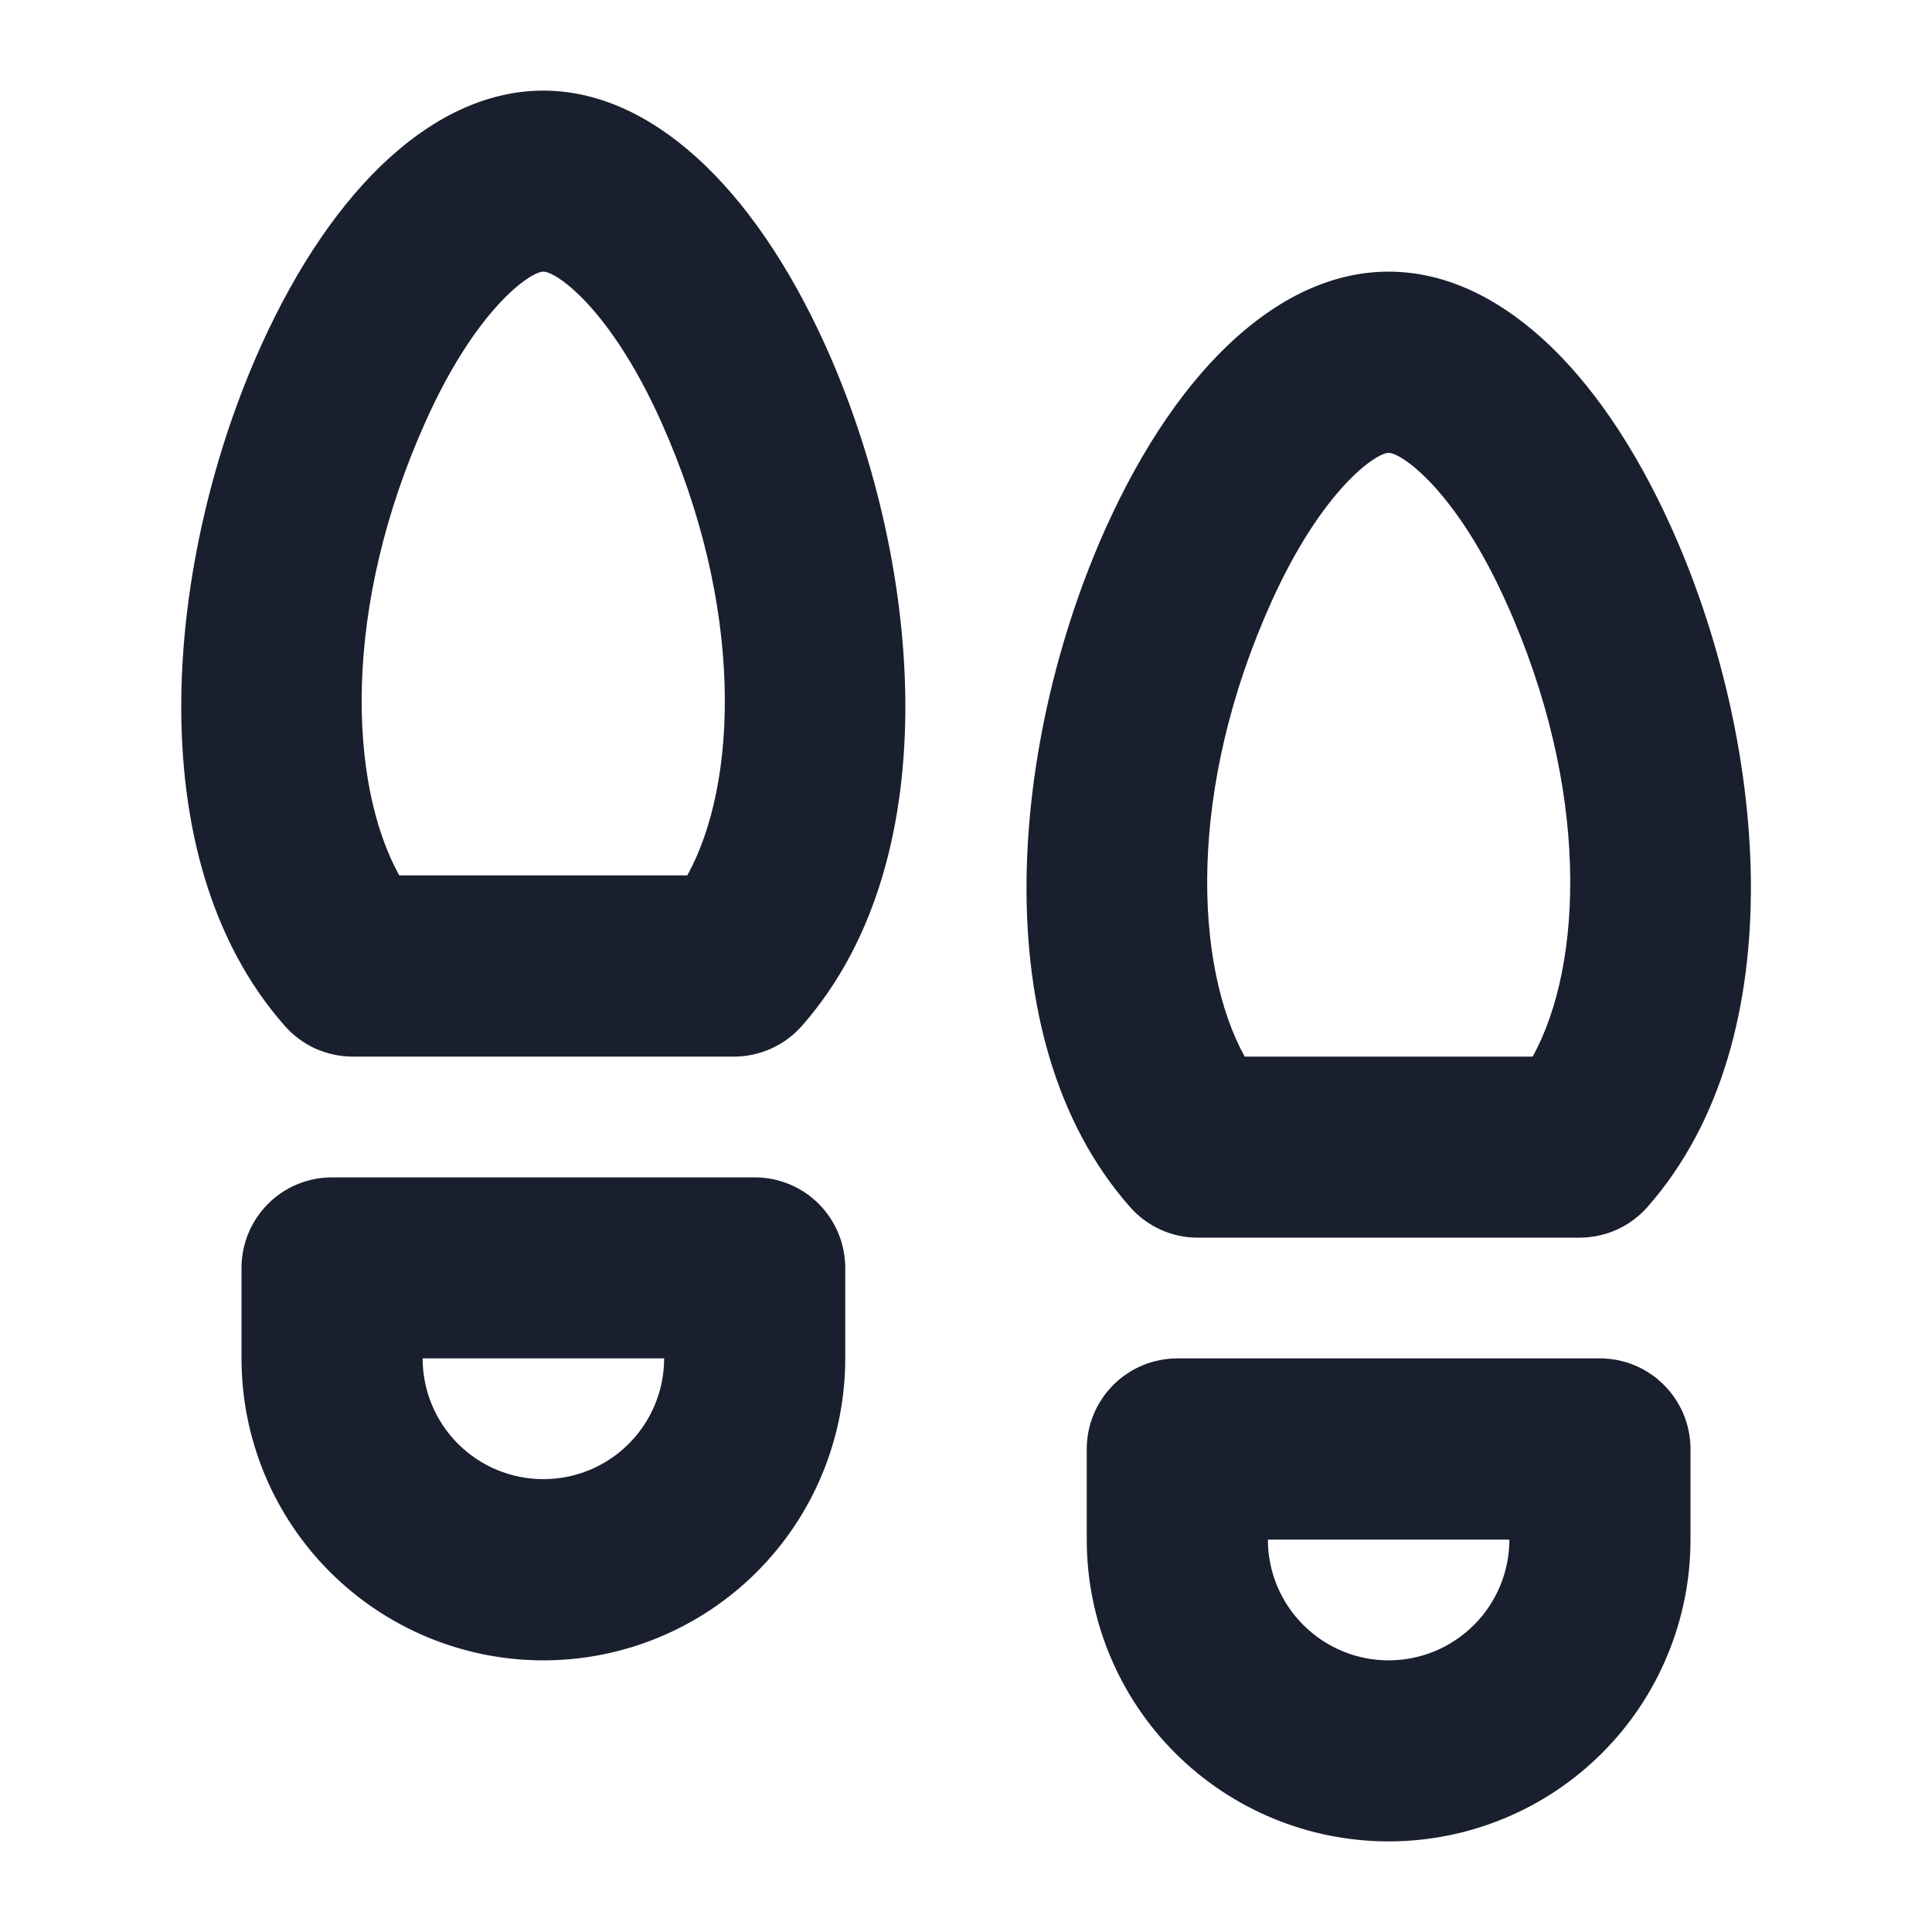 <svg width="20" height="20" viewBox="0 0 20 20" fill="none" xmlns="http://www.w3.org/2000/svg">
<path d="M16.562 14.062H12.188C11.939 14.062 11.7 14.161 11.525 14.337C11.349 14.513 11.25 14.751 11.25 15V15.938C11.25 16.766 11.579 17.561 12.165 18.147C12.751 18.733 13.546 19.062 14.375 19.062C15.204 19.062 15.999 18.733 16.585 18.147C17.171 17.561 17.5 16.766 17.5 15.938V15C17.5 14.751 17.401 14.513 17.225 14.337C17.05 14.161 16.811 14.062 16.562 14.062ZM14.375 17.188C14.043 17.188 13.726 17.056 13.491 16.821C13.257 16.587 13.125 16.269 13.125 15.938H15.625C15.625 16.269 15.493 16.587 15.259 16.821C15.024 17.056 14.707 17.188 14.375 17.188ZM7.812 12.188H3.438C3.189 12.188 2.95 12.286 2.775 12.462C2.599 12.638 2.5 12.876 2.5 13.125V14.062C2.5 14.891 2.829 15.686 3.415 16.272C4.001 16.858 4.796 17.188 5.625 17.188C6.454 17.188 7.249 16.858 7.835 16.272C8.421 15.686 8.75 14.891 8.75 14.062V13.125C8.75 12.876 8.651 12.638 8.475 12.462C8.3 12.286 8.061 12.188 7.812 12.188ZM5.625 15.312C5.293 15.312 4.976 15.181 4.741 14.946C4.507 14.712 4.375 14.394 4.375 14.062H6.875C6.875 14.394 6.743 14.712 6.509 14.946C6.274 15.181 5.957 15.312 5.625 15.312ZM5.625 0.938C4.527 0.938 3.461 1.901 2.702 3.58C1.73 5.734 1.391 8.855 2.948 10.62C3.036 10.72 3.144 10.8 3.265 10.855C3.386 10.909 3.518 10.938 3.651 10.938H7.598C7.731 10.938 7.862 10.909 7.983 10.855C8.105 10.8 8.213 10.72 8.301 10.62C9.857 8.855 9.519 5.734 8.546 3.58C7.787 1.901 6.719 0.938 5.625 0.938ZM7.115 9.062H4.133C3.609 8.115 3.534 6.293 4.411 4.352C4.934 3.191 5.491 2.812 5.625 2.812C5.759 2.812 6.314 3.191 6.838 4.352C7.713 6.293 7.638 8.115 7.115 9.062ZM12.402 12.812H16.351C16.484 12.812 16.615 12.784 16.736 12.73C16.858 12.675 16.966 12.595 17.054 12.495C18.61 10.73 18.272 7.609 17.299 5.455C16.541 3.776 15.475 2.812 14.375 2.812C13.275 2.812 12.211 3.776 11.452 5.455C10.48 7.609 10.141 10.73 11.698 12.495C11.786 12.595 11.894 12.675 12.016 12.73C12.137 12.785 12.269 12.813 12.402 12.812ZM13.163 6.227C13.688 5.066 14.244 4.688 14.375 4.688C14.506 4.688 15.064 5.066 15.588 6.227C16.465 8.168 16.39 9.99 15.866 10.938H12.885C12.362 9.99 12.287 8.168 13.163 6.227Z" fill="#191F2E"/>
</svg>
